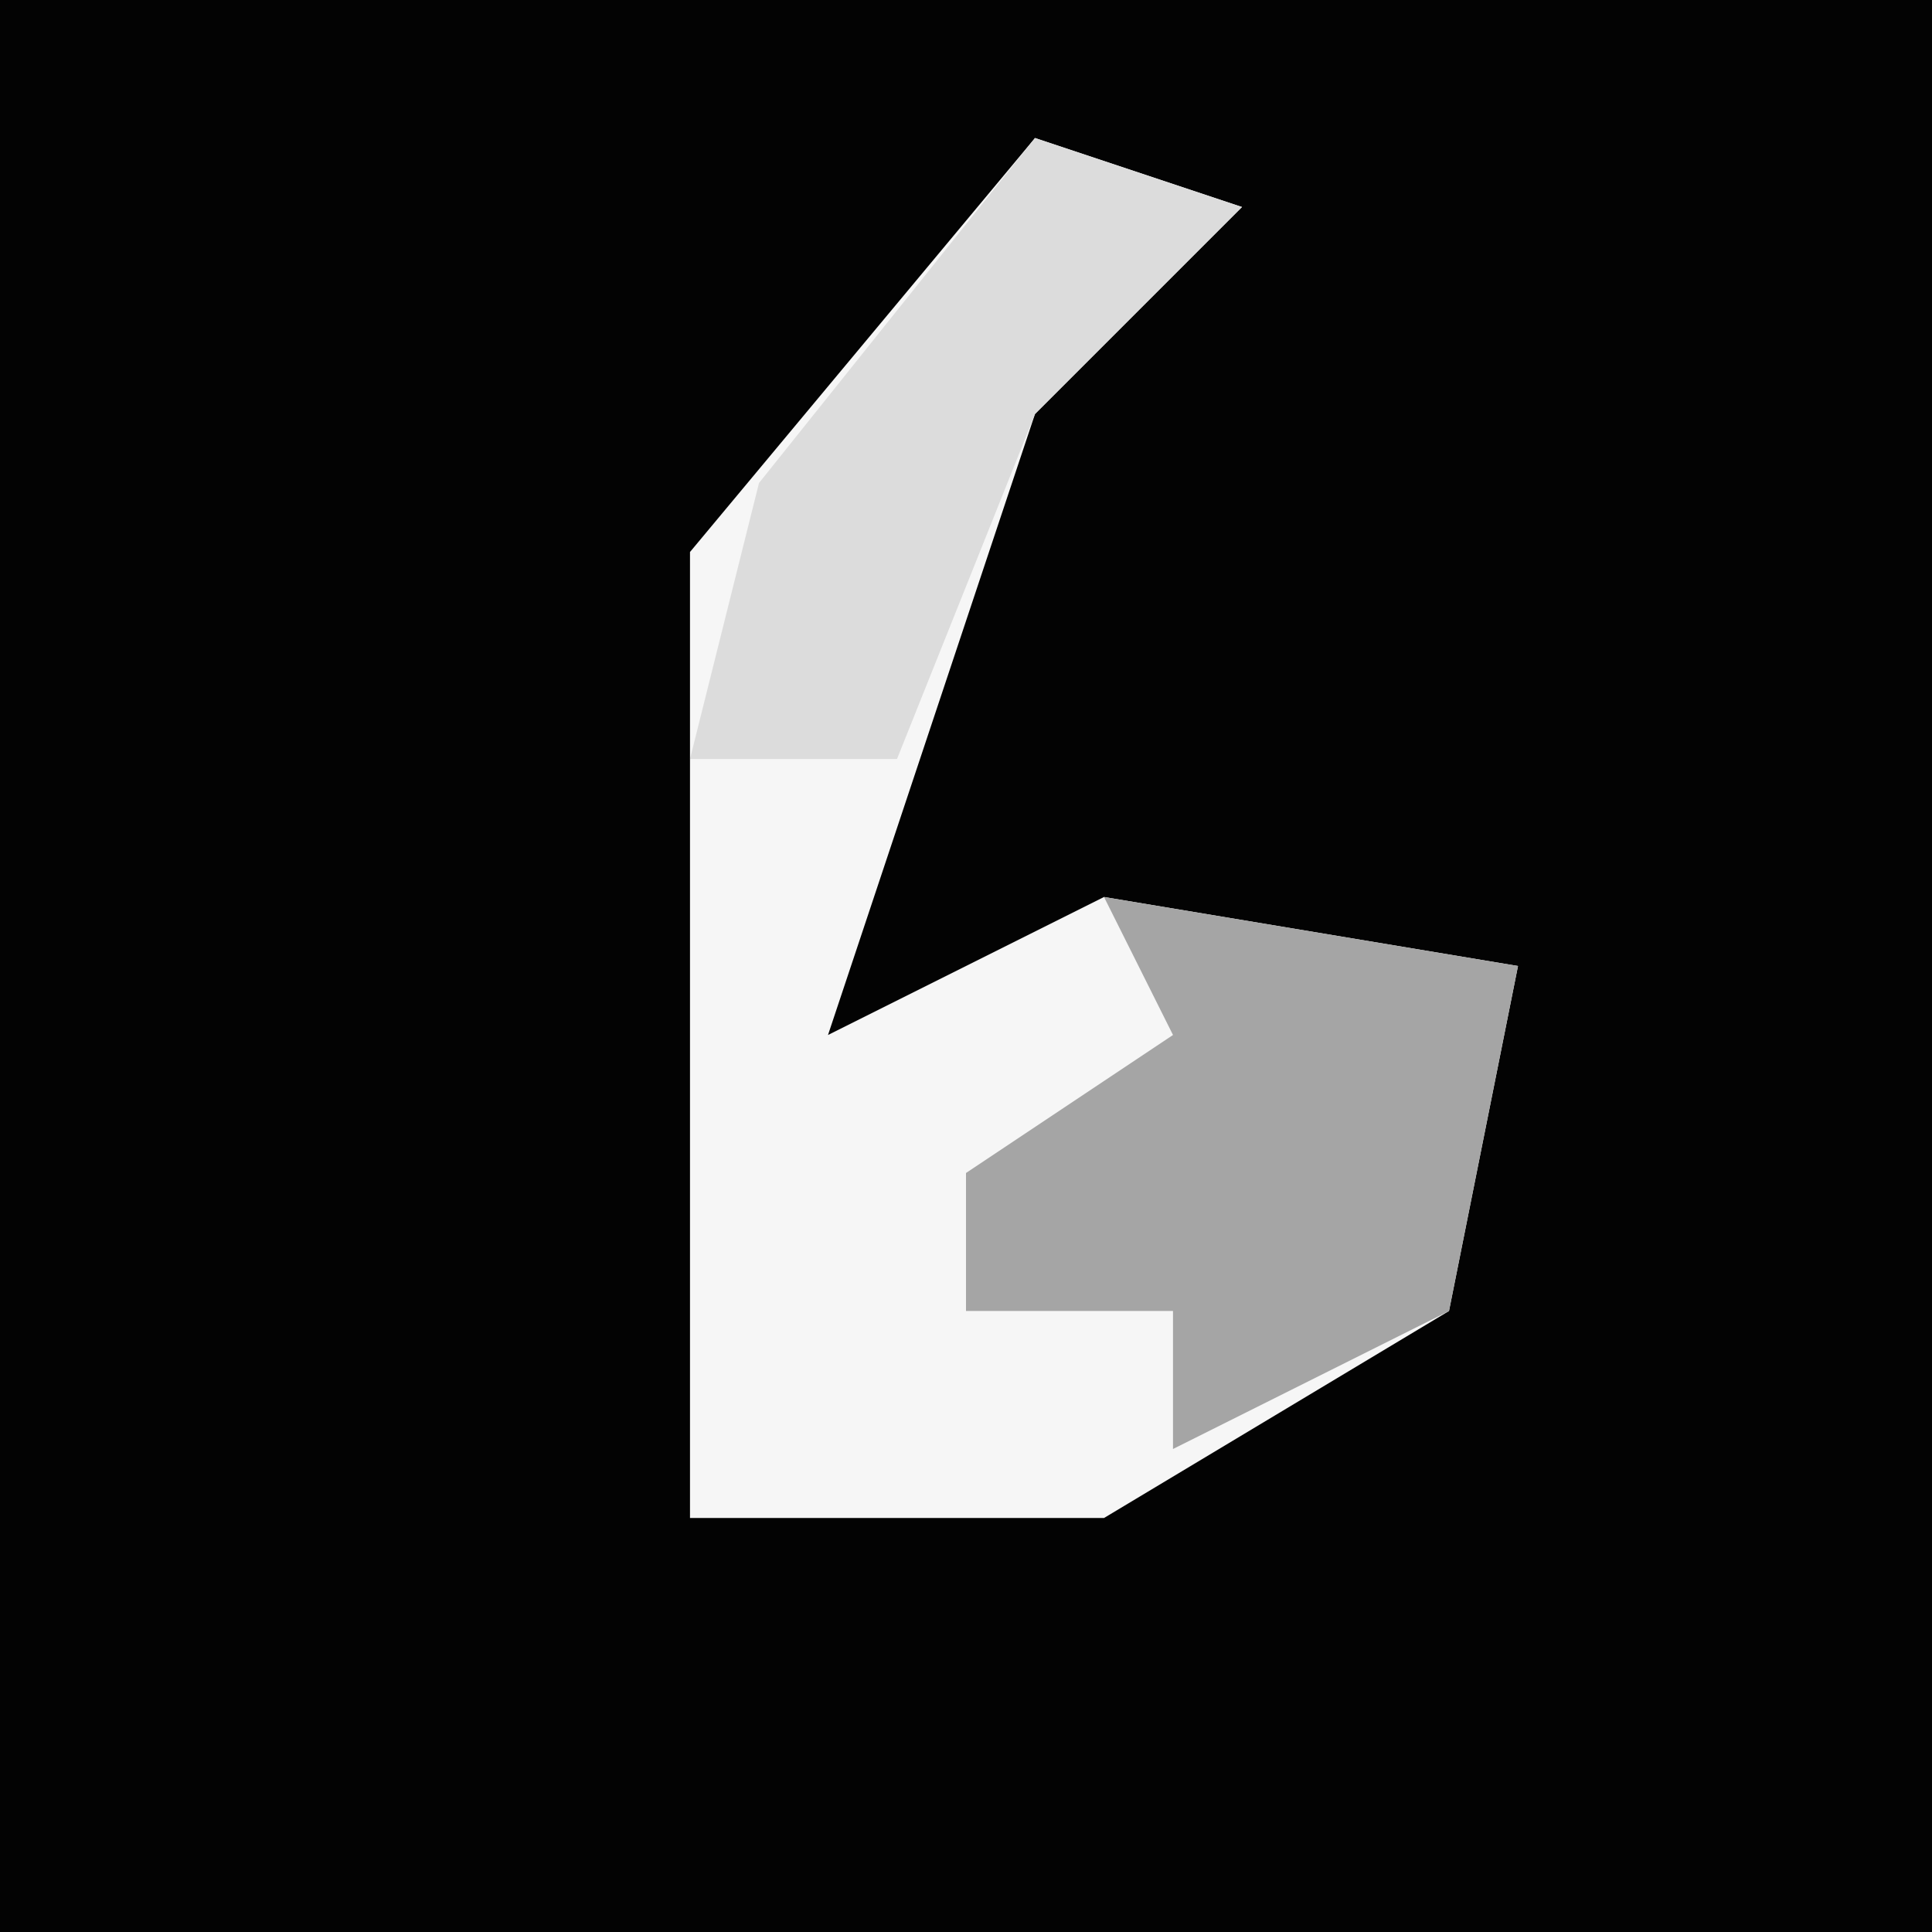 <?xml version="1.0" encoding="UTF-8"?>
<svg version="1.1" xmlns="http://www.w3.org/2000/svg" width="28" height="28">
<path d="M0,0 L28,0 L28,28 L0,28 Z " fill="#030303" transform="translate(0,0)"/>
<path d="M0,0 L3,1 L0,4 L-3,13 L1,11 L7,12 L6,17 L1,20 L-5,20 L-5,6 Z " fill="#F6F6F6" transform="translate(15,2)"/>
<path d="M0,0 L6,1 L5,6 L1,8 L1,6 L-2,6 L-2,4 L1,2 Z " fill="#A5A5A5" transform="translate(16,13)"/>
<path d="M0,0 L3,1 L0,4 L-2,9 L-5,9 L-4,5 Z " fill="#DCDCDC" transform="translate(15,2)"/>
</svg>
